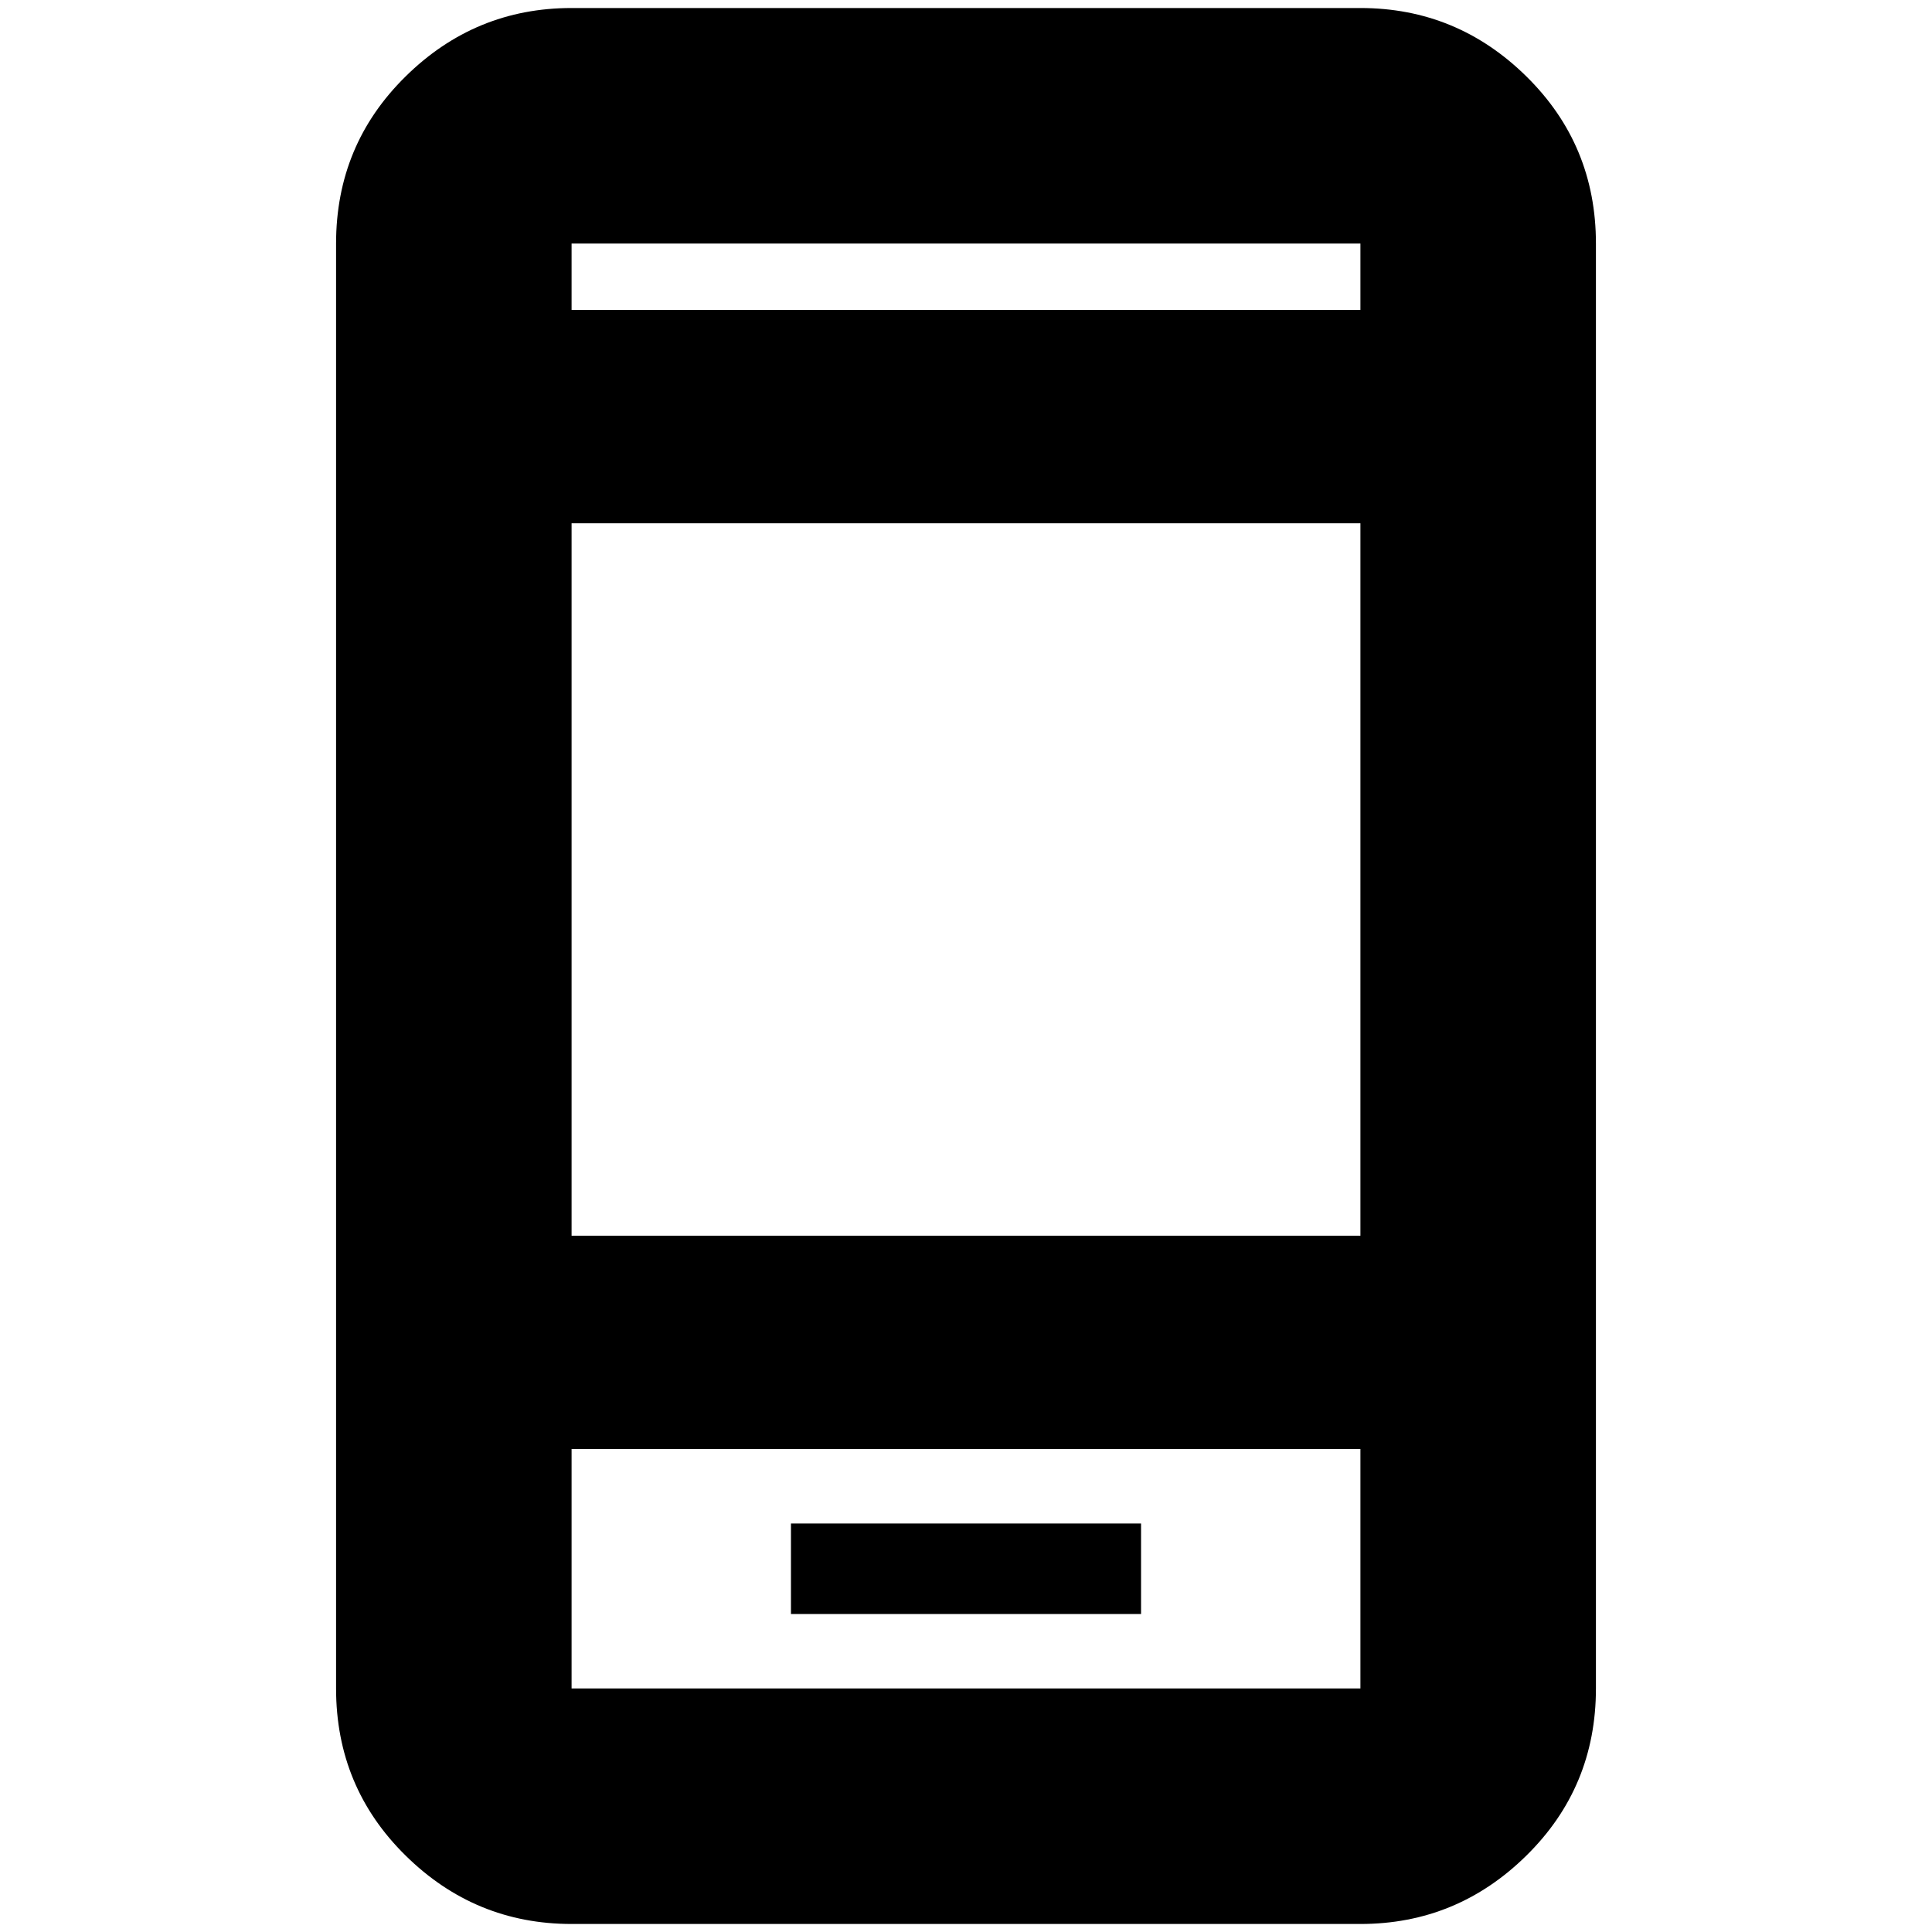 <svg xmlns="http://www.w3.org/2000/svg" height="20" width="20"><path d="M8.188 16.708h3.624v-.937H8.188Zm-2.271-3.916h8.166V5.417H5.917Zm0 7.125q-1 0-1.719-.709-.719-.708-.719-1.729V2.521q0-1.021.719-1.729.719-.709 1.719-.709h8.166q1 0 1.719.709.719.708.719 1.729v14.958q0 1.021-.719 1.729-.719.709-1.719.709Zm0-16.709h8.166v-.687H5.917Zm0-.687v.687-.687Zm0 12.479v2.479h8.166V15Zm0 2.479V15v2.479Z"/></svg>